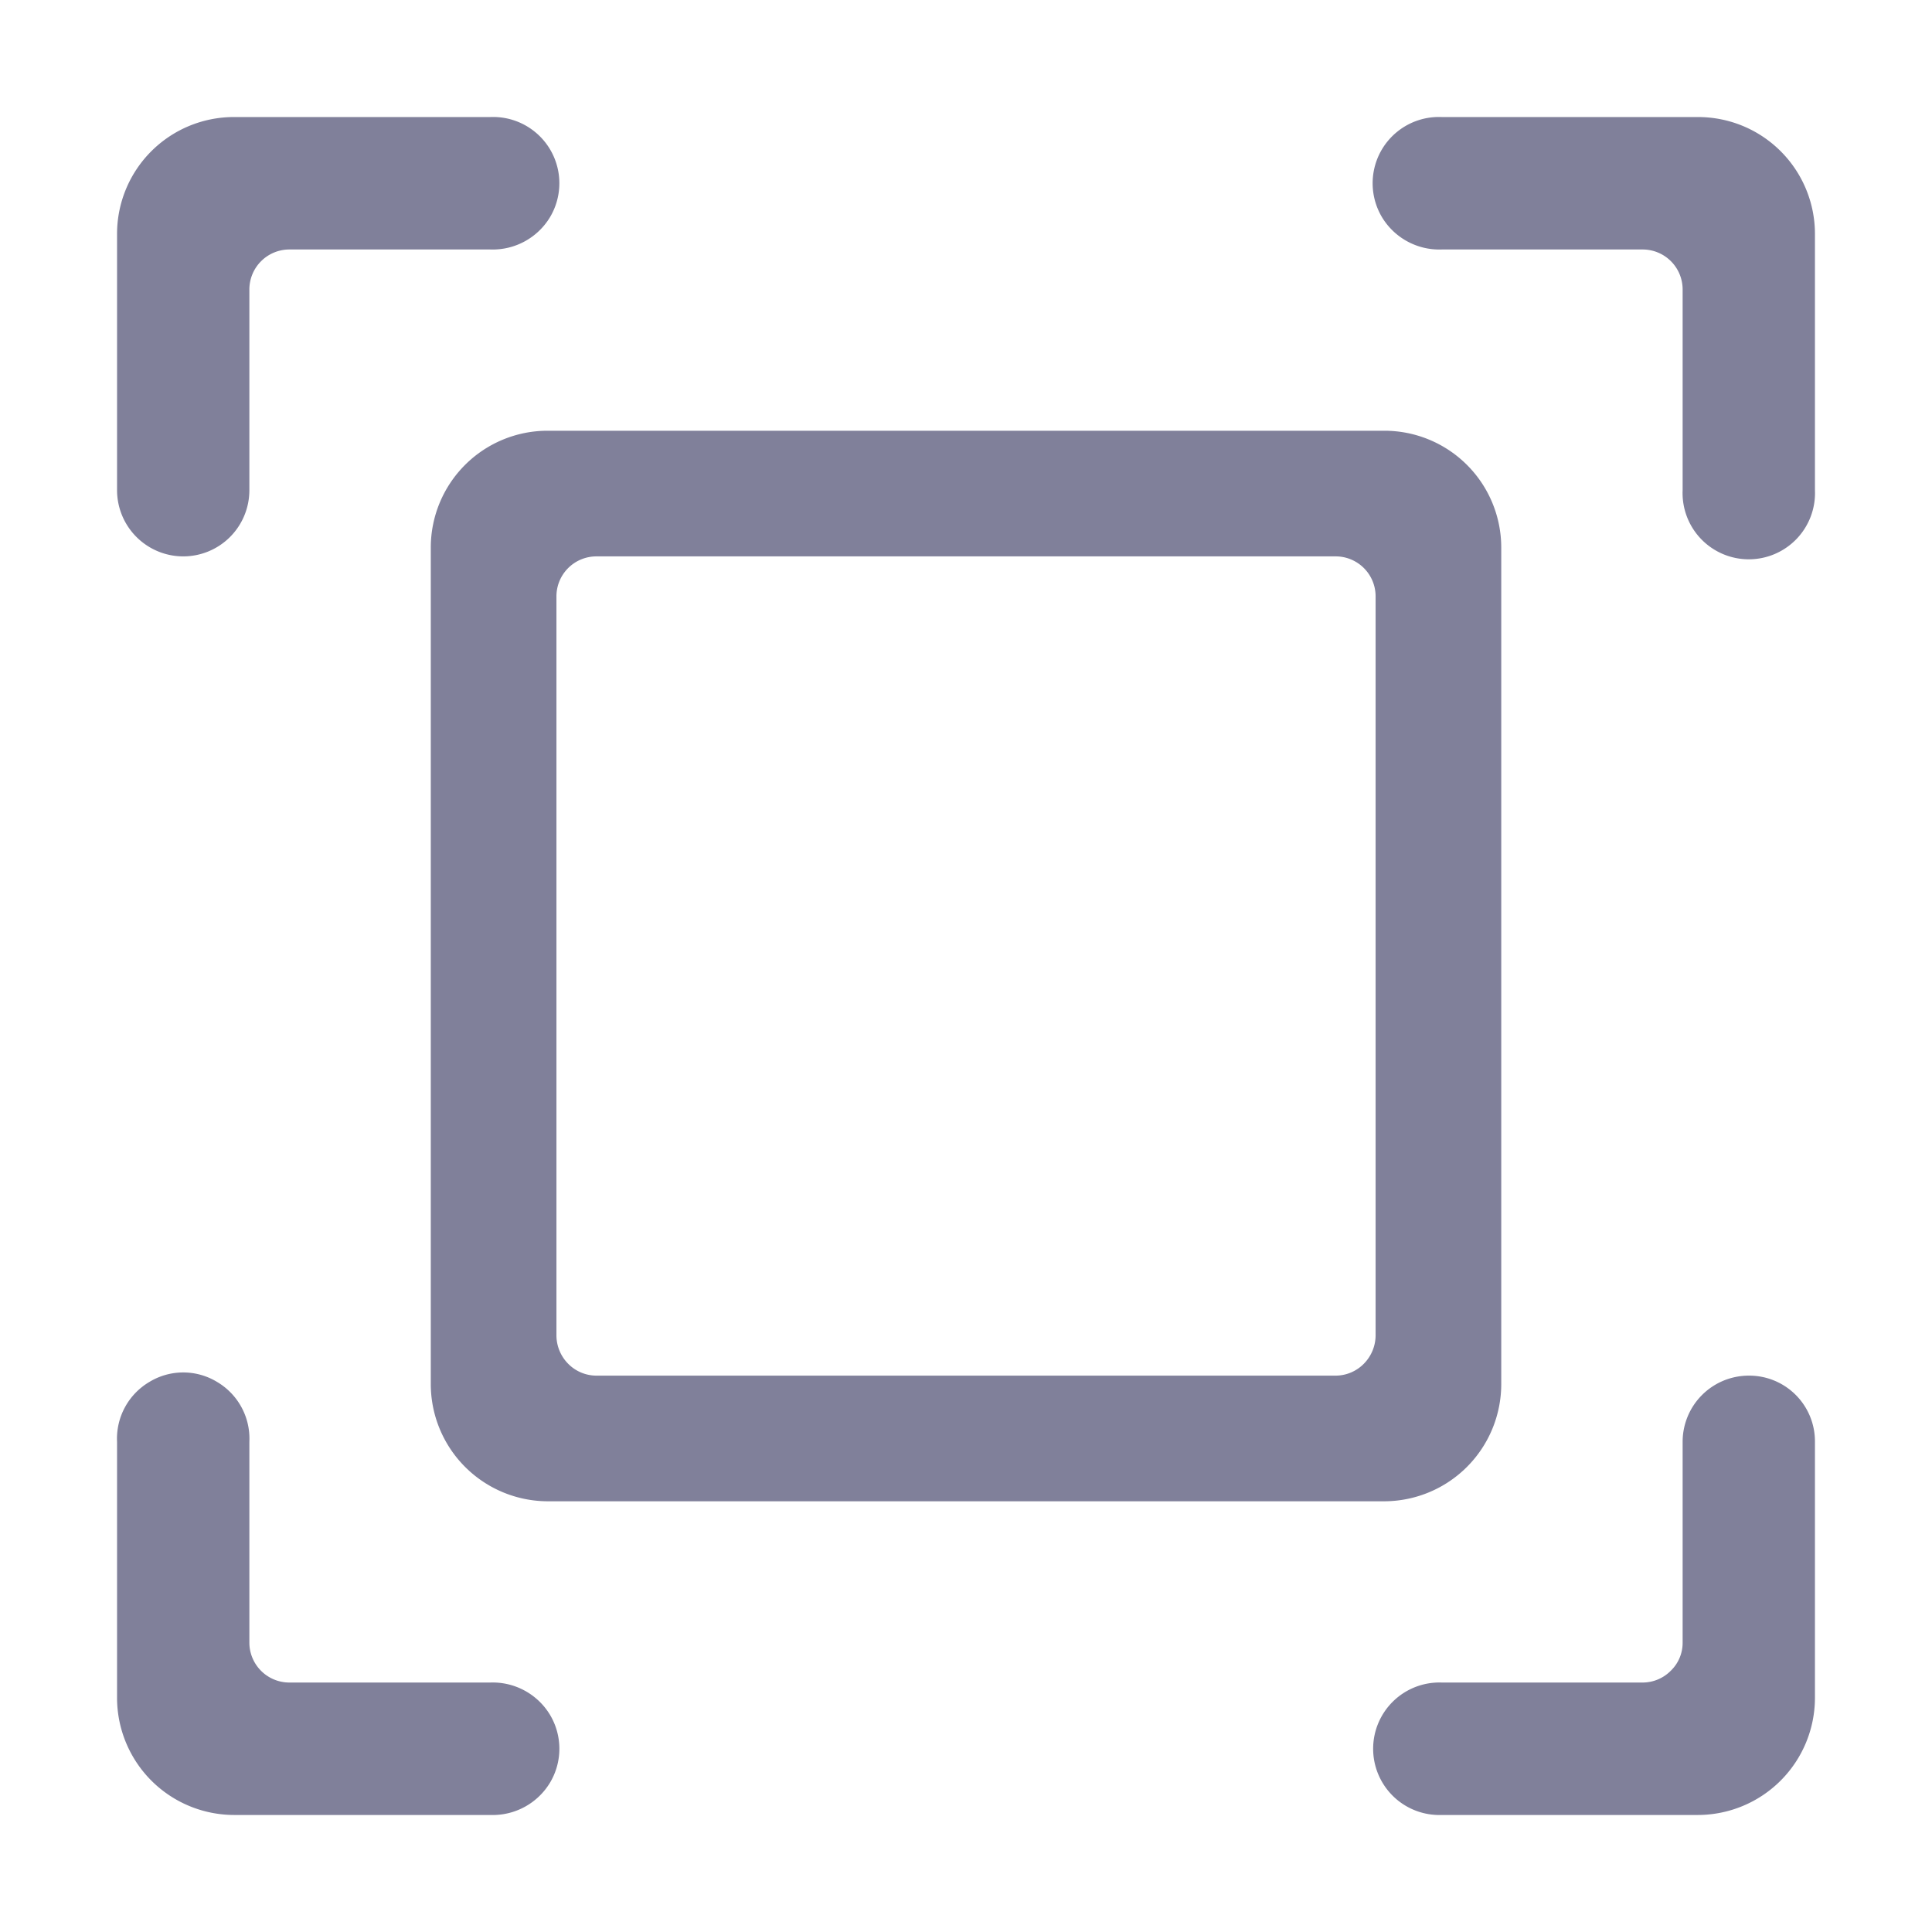 <?xml version="1.0" standalone="no"?><!DOCTYPE svg PUBLIC "-//W3C//DTD SVG 1.1//EN" "http://www.w3.org/Graphics/SVG/1.1/DTD/svg11.dtd"><svg class="icon" width="200px" height="200.00px" viewBox="0 0 1024 1024" version="1.1" xmlns="http://www.w3.org/2000/svg"><path d="M97.139 294.895a35.053 35.053 0 0 0 35.03-35.098V153.38a21.216 21.216 0 0 1 21.261-21.149h106.395a35.48 35.48 0 0 0 31.678-17.099A35.12 35.12 0 0 0 259.825 62.036H124.002A61.938 61.938 0 0 0 62.041 123.907v135.891a35.12 35.12 0 0 0 35.098 35.098z m162.686 596.884H153.43a21.194 21.194 0 0 1-21.261-21.149v-106.418a34.873 34.873 0 0 0-17.054-31.723 34.535 34.535 0 0 0-35.998 0A34.895 34.895 0 0 0 62.041 764.213v135.666A62.141 62.141 0 0 0 124.002 961.974h135.823a35.48 35.48 0 0 0 31.678-17.099 35.03 35.03 0 0 0 0-35.998 35.48 35.48 0 0 0-31.678-17.099z m667.034-162.664a35.075 35.075 0 0 0-35.03 35.098v106.418a20.519 20.519 0 0 1-6.232 14.849 21.014 21.014 0 0 1-15.006 6.3h-106.418a35.12 35.12 0 1 0-1e-8 70.195h135.823a62.141 62.141 0 0 0 61.961-62.096v-135.666a34.828 34.828 0 0 0-35.098-35.098zM899.996 62.036h-135.823A35.12 35.12 0 0 0 732.495 115.133a35.48 35.48 0 0 0 31.678 17.099h106.418a21.194 21.194 0 0 1 21.239 21.149v106.418a35.098 35.098 0 1 0 70.128 0V123.907A61.938 61.938 0 0 0 899.996 62.036zM228.327 290.17v443.444a62.141 62.141 0 0 0 61.938 62.096h443.467a62.141 62.141 0 0 0 61.961-62.096V290.17a61.938 61.938 0 0 0-61.961-61.871H290.266a61.916 61.916 0 0 0-61.938 61.871z m66.595 417.571V316.044a21.194 21.194 0 0 1 21.239-21.149h391.675a21.171 21.171 0 0 1 21.261 21.149V707.742a21.509 21.509 0 0 1-6.232 15.074 21.081 21.081 0 0 1-15.029 6.3H316.161a21.081 21.081 0 0 1-15.029-6.3 21.486 21.486 0 0 1-6.21-15.074z m0 0" fill="#80809A" /></svg>